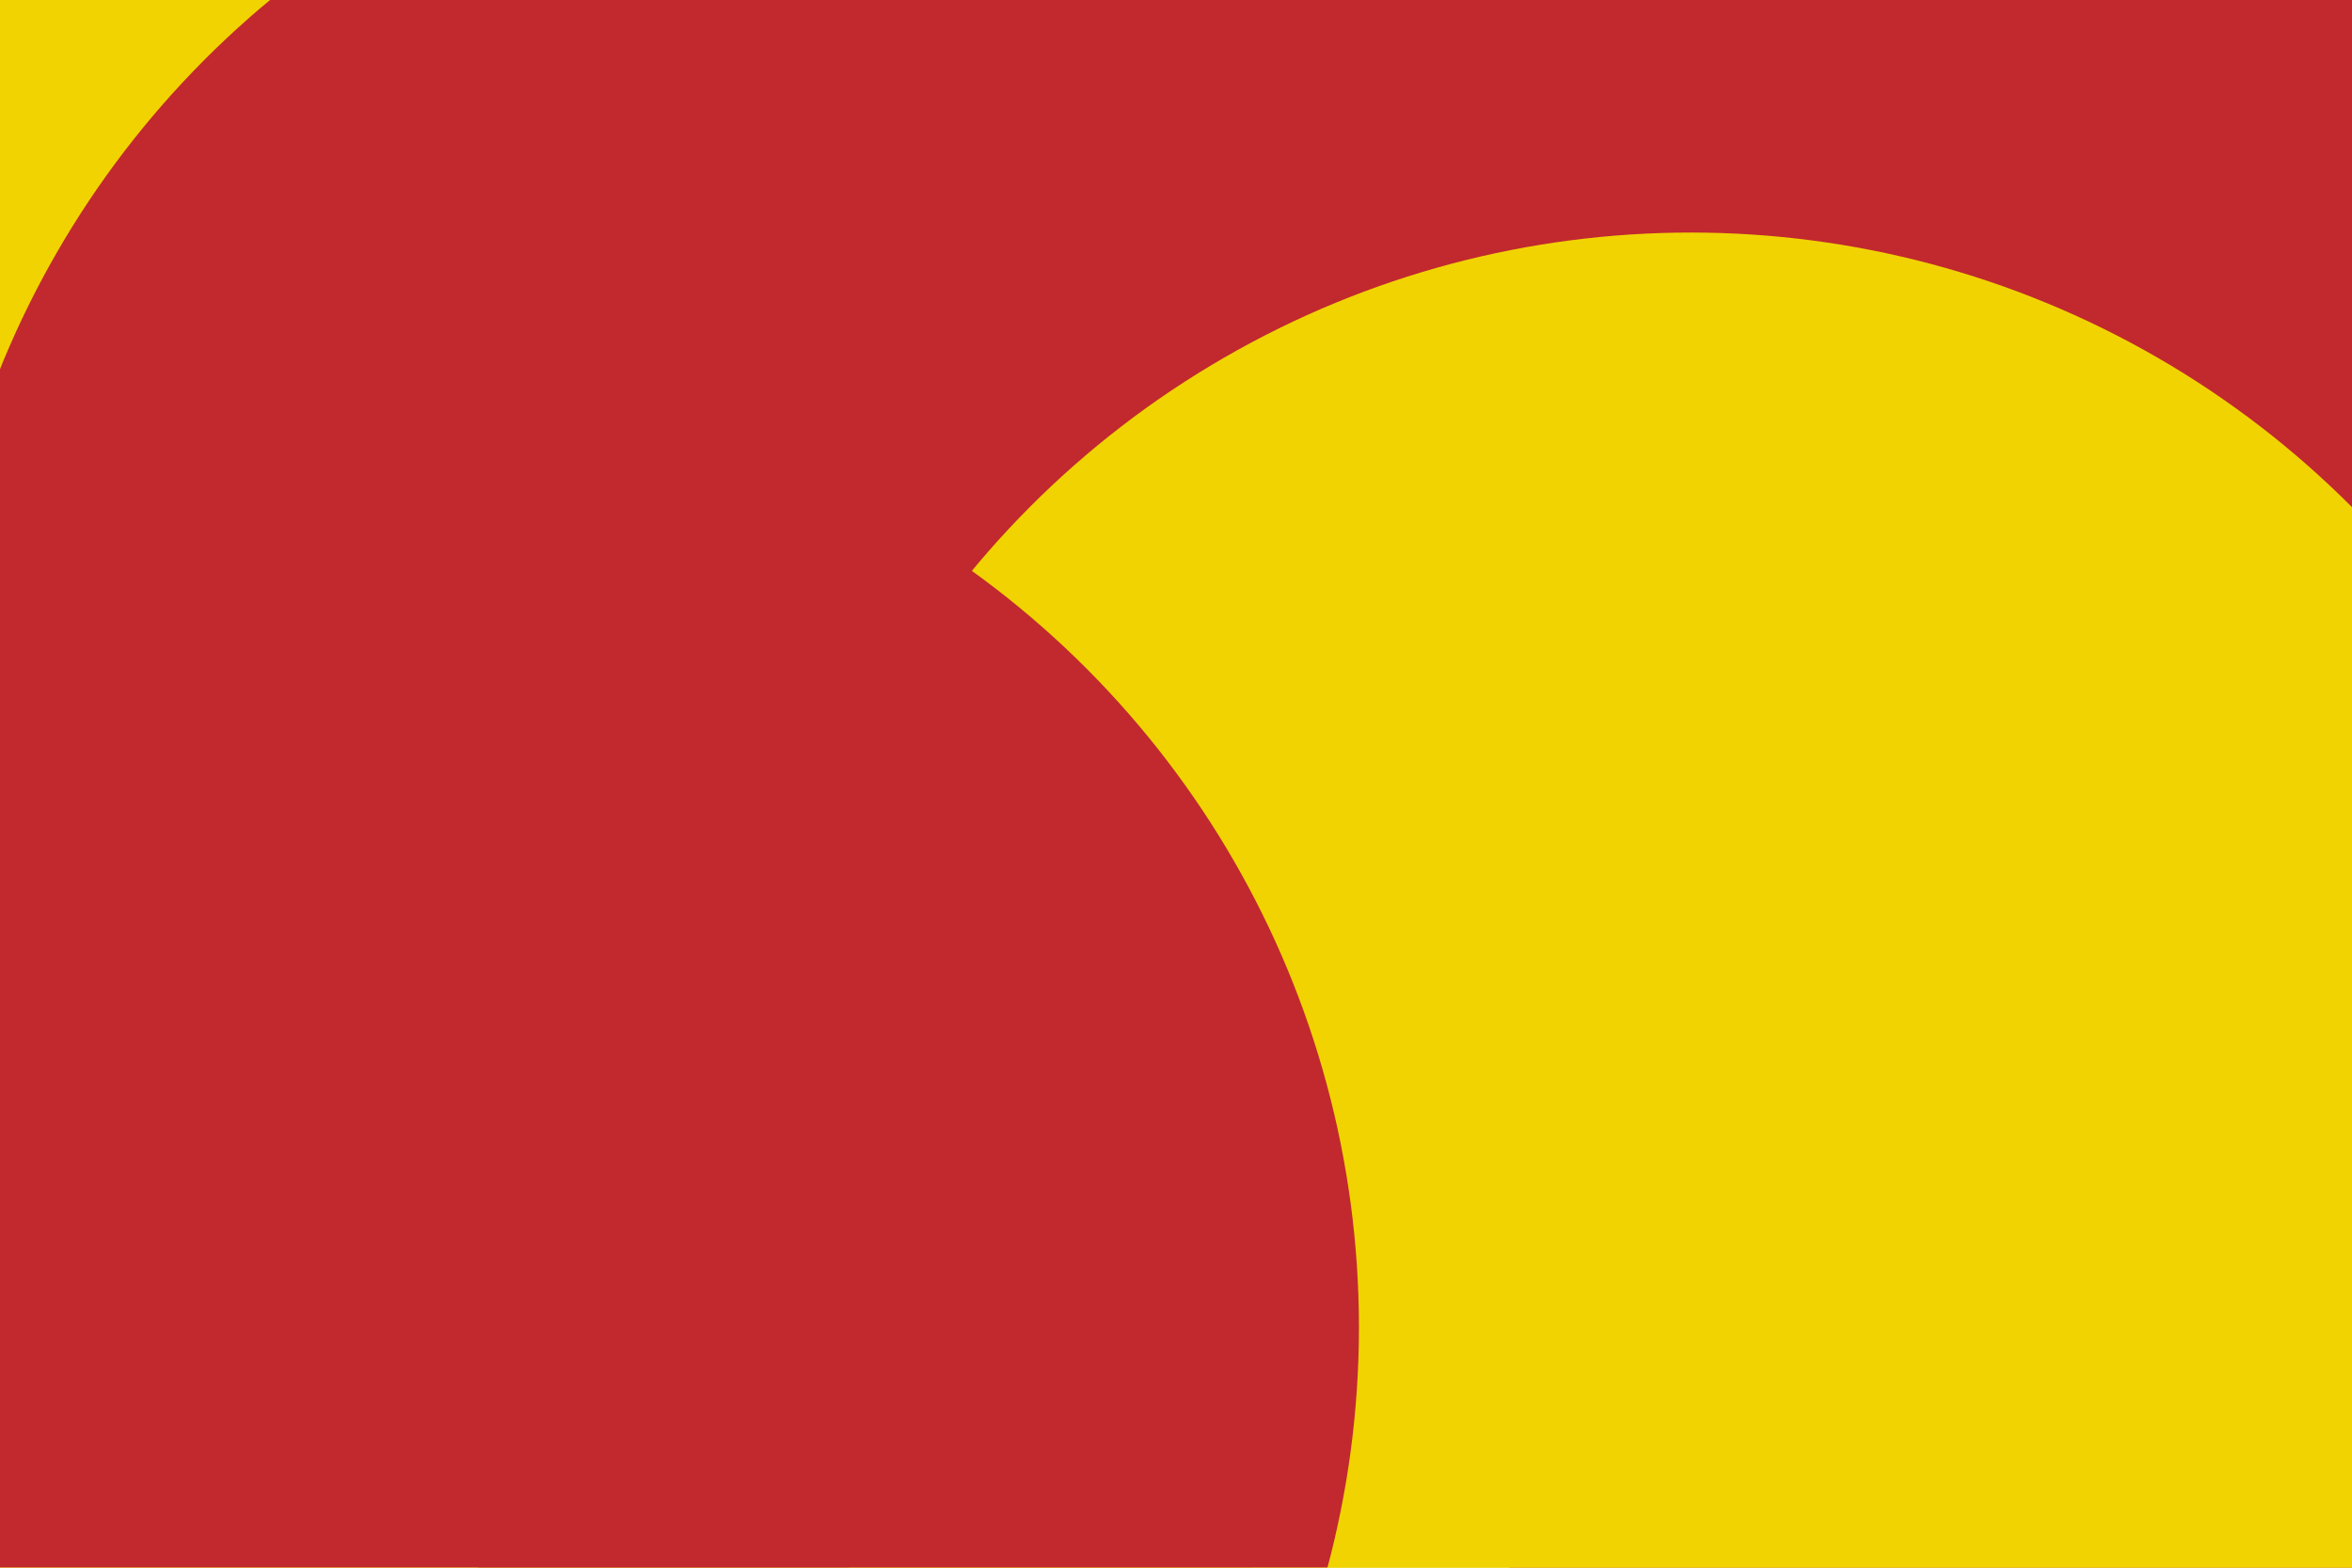 <svg id="visual" viewBox="0 0 900 600" width="900" height="600" xmlns="http://www.w3.org/2000/svg" xmlns:xlink="http://www.w3.org/1999/xlink" version="1.1"><defs><filter id="blur1" x="-10%" y="-10%" width="120%" height="120%"><feFlood flood-opacity="0" result="BackgroundImageFix"></feFlood><feBlend mode="normal" in="SourceGraphic" in2="BackgroundImageFix" result="shape"></feBlend><feGaussianBlur stdDeviation="161" result="effect1_foregroundBlur"></feGaussianBlur></filter></defs><rect width="900" height="600" fill="#f1d302"></rect><g filter="url(#blur1)"><circle cx="740" cy="282" fill="#c1292e" r="357"></circle><circle cx="200" cy="18" fill="#f1d302" r="357"></circle><circle cx="331" cy="275" fill="#c1292e" r="357"></circle><circle cx="590" cy="47" fill="#c1292e" r="357"></circle><circle cx="647" cy="446" fill="#f1d302" r="357"></circle><circle cx="163" cy="508" fill="#c1292e" r="357"></circle></g></svg>